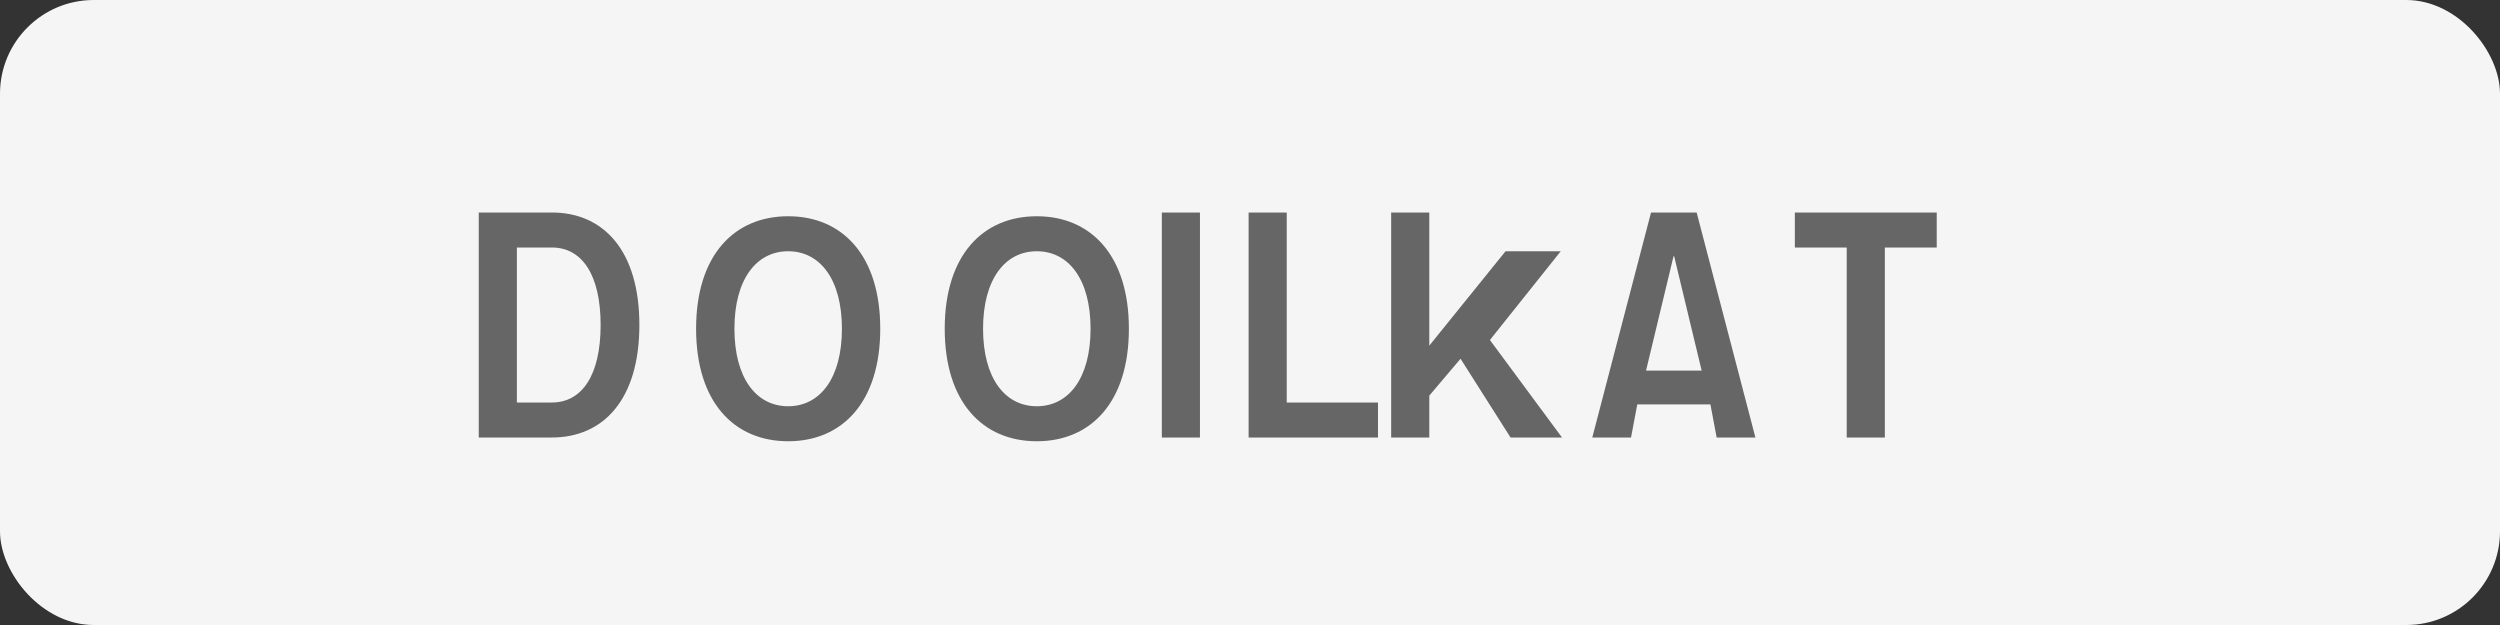 <svg width="160" height="40" viewBox="0 0 160 40" fill="none" xmlns="http://www.w3.org/2000/svg">
  <rect x="0" y="0" width="160" height="40" fill="#333333" stroke="none"/>
  <rect width="160" height="40" rx="6" fill="#F5F5F5"/>
  <path d="M35.32 28H30.64V13.6H35.32C38.613 13.6 40.92 16.027 40.92 20.8C40.92 25.573 38.613 28 35.32 28ZM35.32 15.84H33.08V25.76H35.32C37.24 25.76 38.44 24.027 38.44 20.8C38.44 17.573 37.24 15.84 35.32 15.84ZM50.443 28.24C46.976 28.24 44.55 25.733 44.55 21.04C44.55 16.347 46.976 13.84 50.443 13.84C53.91 13.84 56.336 16.347 56.336 21.04C56.336 25.733 53.91 28.24 50.443 28.24ZM50.443 26C52.483 26 53.883 24.2 53.883 21.04C53.883 17.88 52.483 16.08 50.443 16.08C48.403 16.08 47.003 17.88 47.003 21.04C47.003 24.2 48.403 26 50.443 26ZM66.356 28.24C62.889 28.24 60.462 25.733 60.462 21.04C60.462 16.347 62.889 13.84 66.356 13.84C69.822 13.84 72.249 16.347 72.249 21.04C72.249 25.733 69.822 28.24 66.356 28.24ZM66.356 26C68.395 26 69.796 24.2 69.796 21.04C69.796 17.88 68.395 16.08 66.356 16.08C64.316 16.08 62.916 17.88 62.916 21.04C62.916 24.2 64.316 26 66.356 26ZM74.357 28V13.6H76.797V28H74.357ZM79.911 28V13.6H82.351V25.76H88.191V28H79.911ZM99.968 28H96.675L93.475 22.96L91.475 25.32V28H89.035V13.6H91.475V22.12L96.355 16.08H99.888L95.355 21.76L99.968 28ZM109.866 28L109.466 25.88H104.786L104.386 28H101.906L105.666 13.6H108.586L112.346 28H109.866ZM107.106 16.4L105.346 23.72H108.906L107.146 16.4H107.106ZM120.63 28H118.19V15.84H114.87V13.6H123.95V15.84H120.63V28Z" fill="#666666"/>
</svg> 